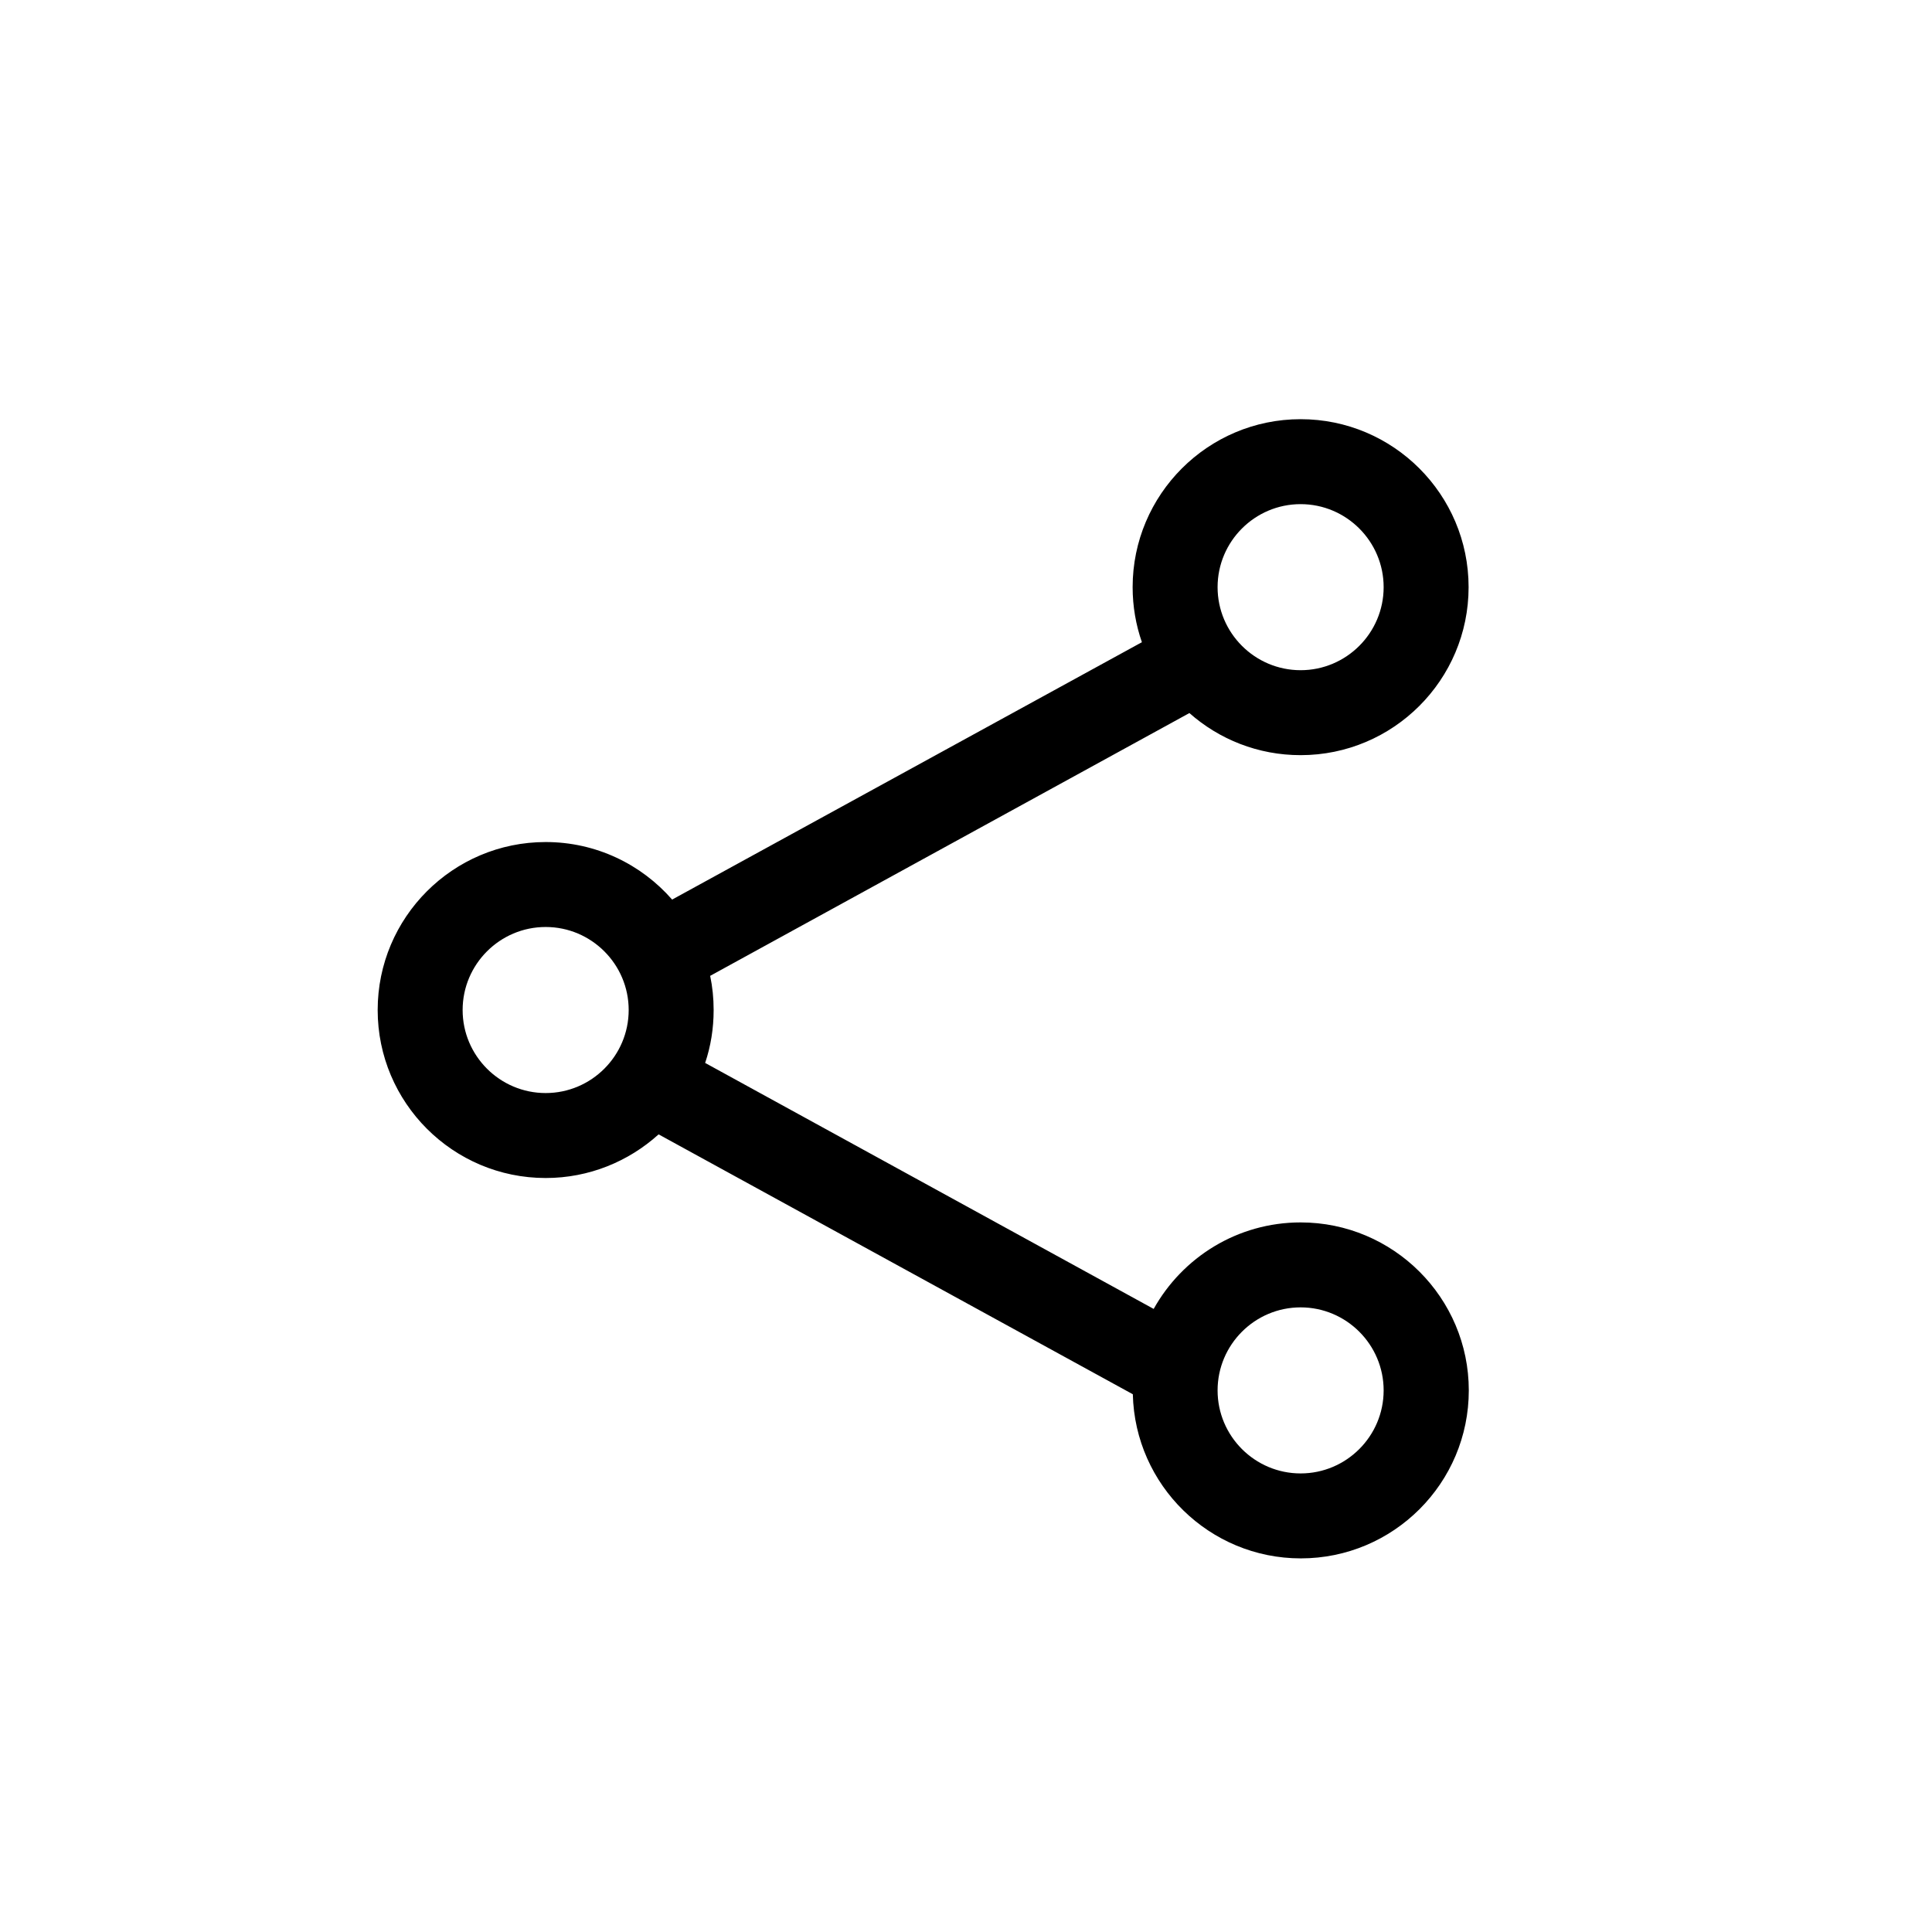 <?xml version="1.0" standalone="no"?><!DOCTYPE svg PUBLIC "-//W3C//DTD SVG 1.1//EN" "http://www.w3.org/Graphics/SVG/1.1/DTD/svg11.dtd"><svg t="1648157251925" class="icon" viewBox="0 0 1024 1024" version="1.1" xmlns="http://www.w3.org/2000/svg" p-id="3203" xmlns:xlink="http://www.w3.org/1999/xlink" width="200" height="200"><defs><style type="text/css"></style></defs><path d="M689.353 647.906c-33.465 0-62.631 18.523-77.88 45.848L373.741 563.374c2.968-8.801 4.503-18.216 4.503-28.041 0-6.243-0.614-12.281-1.842-18.114L630.406 377.936c15.76 13.918 36.33 22.31 58.947 22.31 49.123 0 89.035-39.912 89.035-89.035s-39.912-89.035-89.035-89.035-89.035 39.912-89.035 89.035c0 10.234 1.74 20.058 4.912 29.166L356.241 476.796c-16.374-18.728-40.321-30.497-67.032-30.497-49.123 0-89.035 39.912-89.035 89.035 0 49.123 39.912 89.035 89.035 89.035 23.026 0 44.006-8.801 59.868-23.129l251.344 137.748c1.126 48.201 40.628 86.988 89.035 86.988 49.123 0 89.035-39.912 89.035-89.035S738.475 647.906 689.353 647.906zM689.353 267.206c24.254 0 44.006 19.751 44.006 44.006s-19.751 44.006-44.006 44.006-44.006-19.751-44.006-44.006S665.099 267.206 689.353 267.206zM289.209 579.339c-24.254 0-44.006-19.751-44.006-44.006 0-24.254 19.751-44.006 44.006-44.006s44.006 19.751 44.006 44.006C333.214 559.587 313.463 579.339 289.209 579.339zM689.353 780.946c-24.254 0-44.006-19.751-44.006-44.006s19.751-44.006 44.006-44.006 44.006 19.751 44.006 44.006S713.607 780.946 689.353 780.946z" p-id="3204"></path></svg>